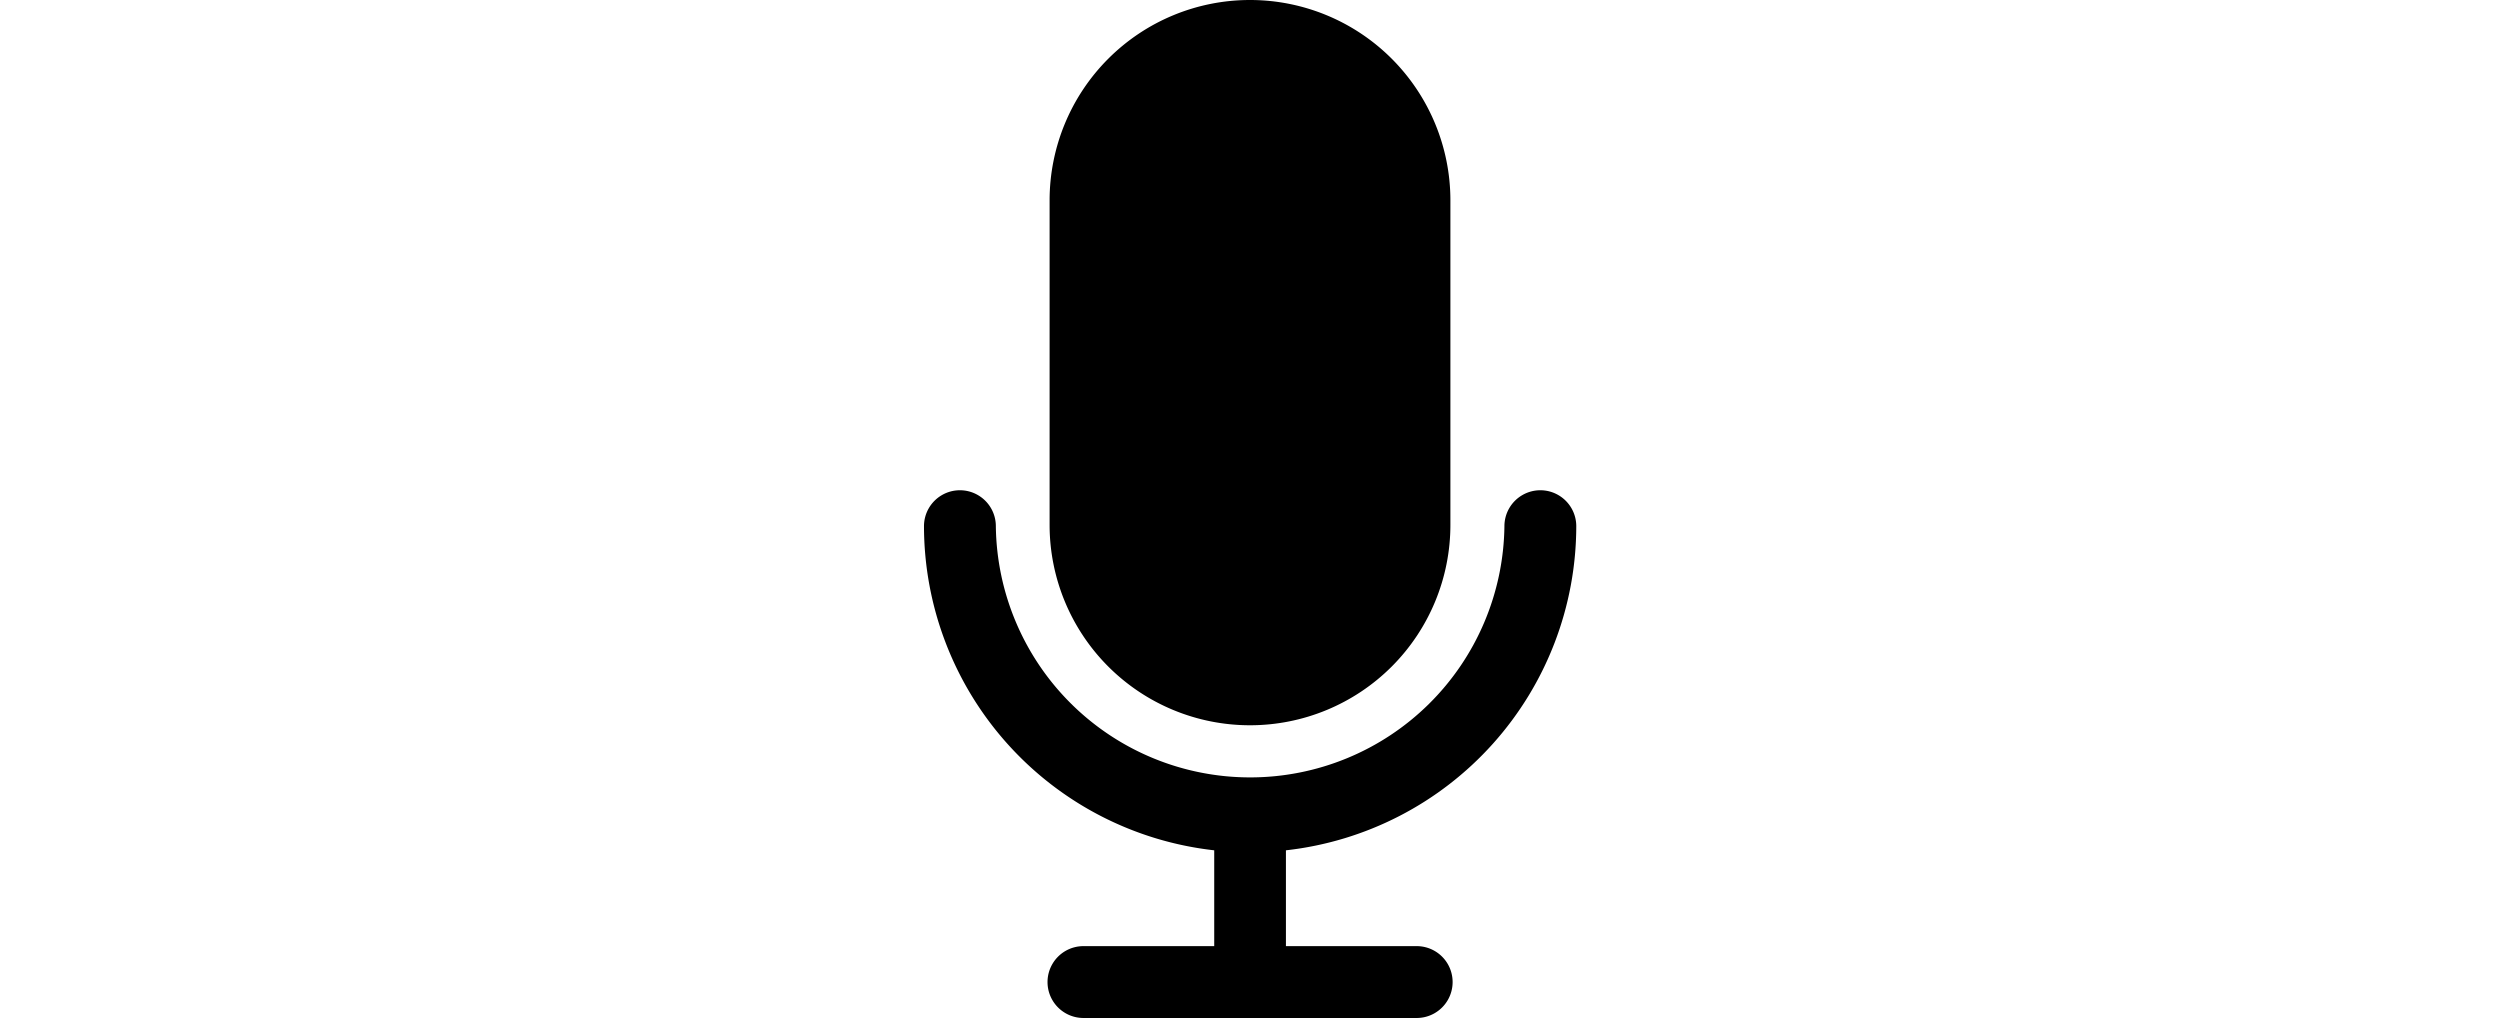 <svg xmlns="http://www.w3.org/2000/svg" width="17.34" height="7.061" viewBox="0 0 17.34 27.061">
  <g id="mic" transform="translate(-78.157)">
    <g id="Group_48" data-name="Group 48" transform="translate(78.157 13.032)">
      <g id="Group_47" data-name="Group 47" transform="translate(0)">
        <path id="Path_38" data-name="Path 38" d="M95.5,210.517a.955.955,0,1,0-1.91,0,6.76,6.76,0,0,1-13.519,0,.955.955,0,1,0-1.91,0,8.68,8.68,0,0,0,7.715,8.616v2.547H82.4a.955.955,0,1,0,0,1.91h8.858a.955.955,0,1,0,0-1.91H87.782v-2.547A8.68,8.68,0,0,0,95.5,210.517Z" transform="translate(-78.157 -209.562)"/>
      </g>
    </g>
    <g id="Group_50" data-name="Group 50" transform="translate(81.5)">
      <g id="Group_49" data-name="Group 49" transform="translate(0)">
        <path id="Path_39" data-name="Path 39" d="M137.243,0a5.327,5.327,0,0,0-5.327,5.327v8.625a5.327,5.327,0,1,0,10.654,0V5.327A5.327,5.327,0,0,0,137.243,0Z" transform="translate(-131.916)"/>
      </g>
    </g>
  </g>
</svg>
